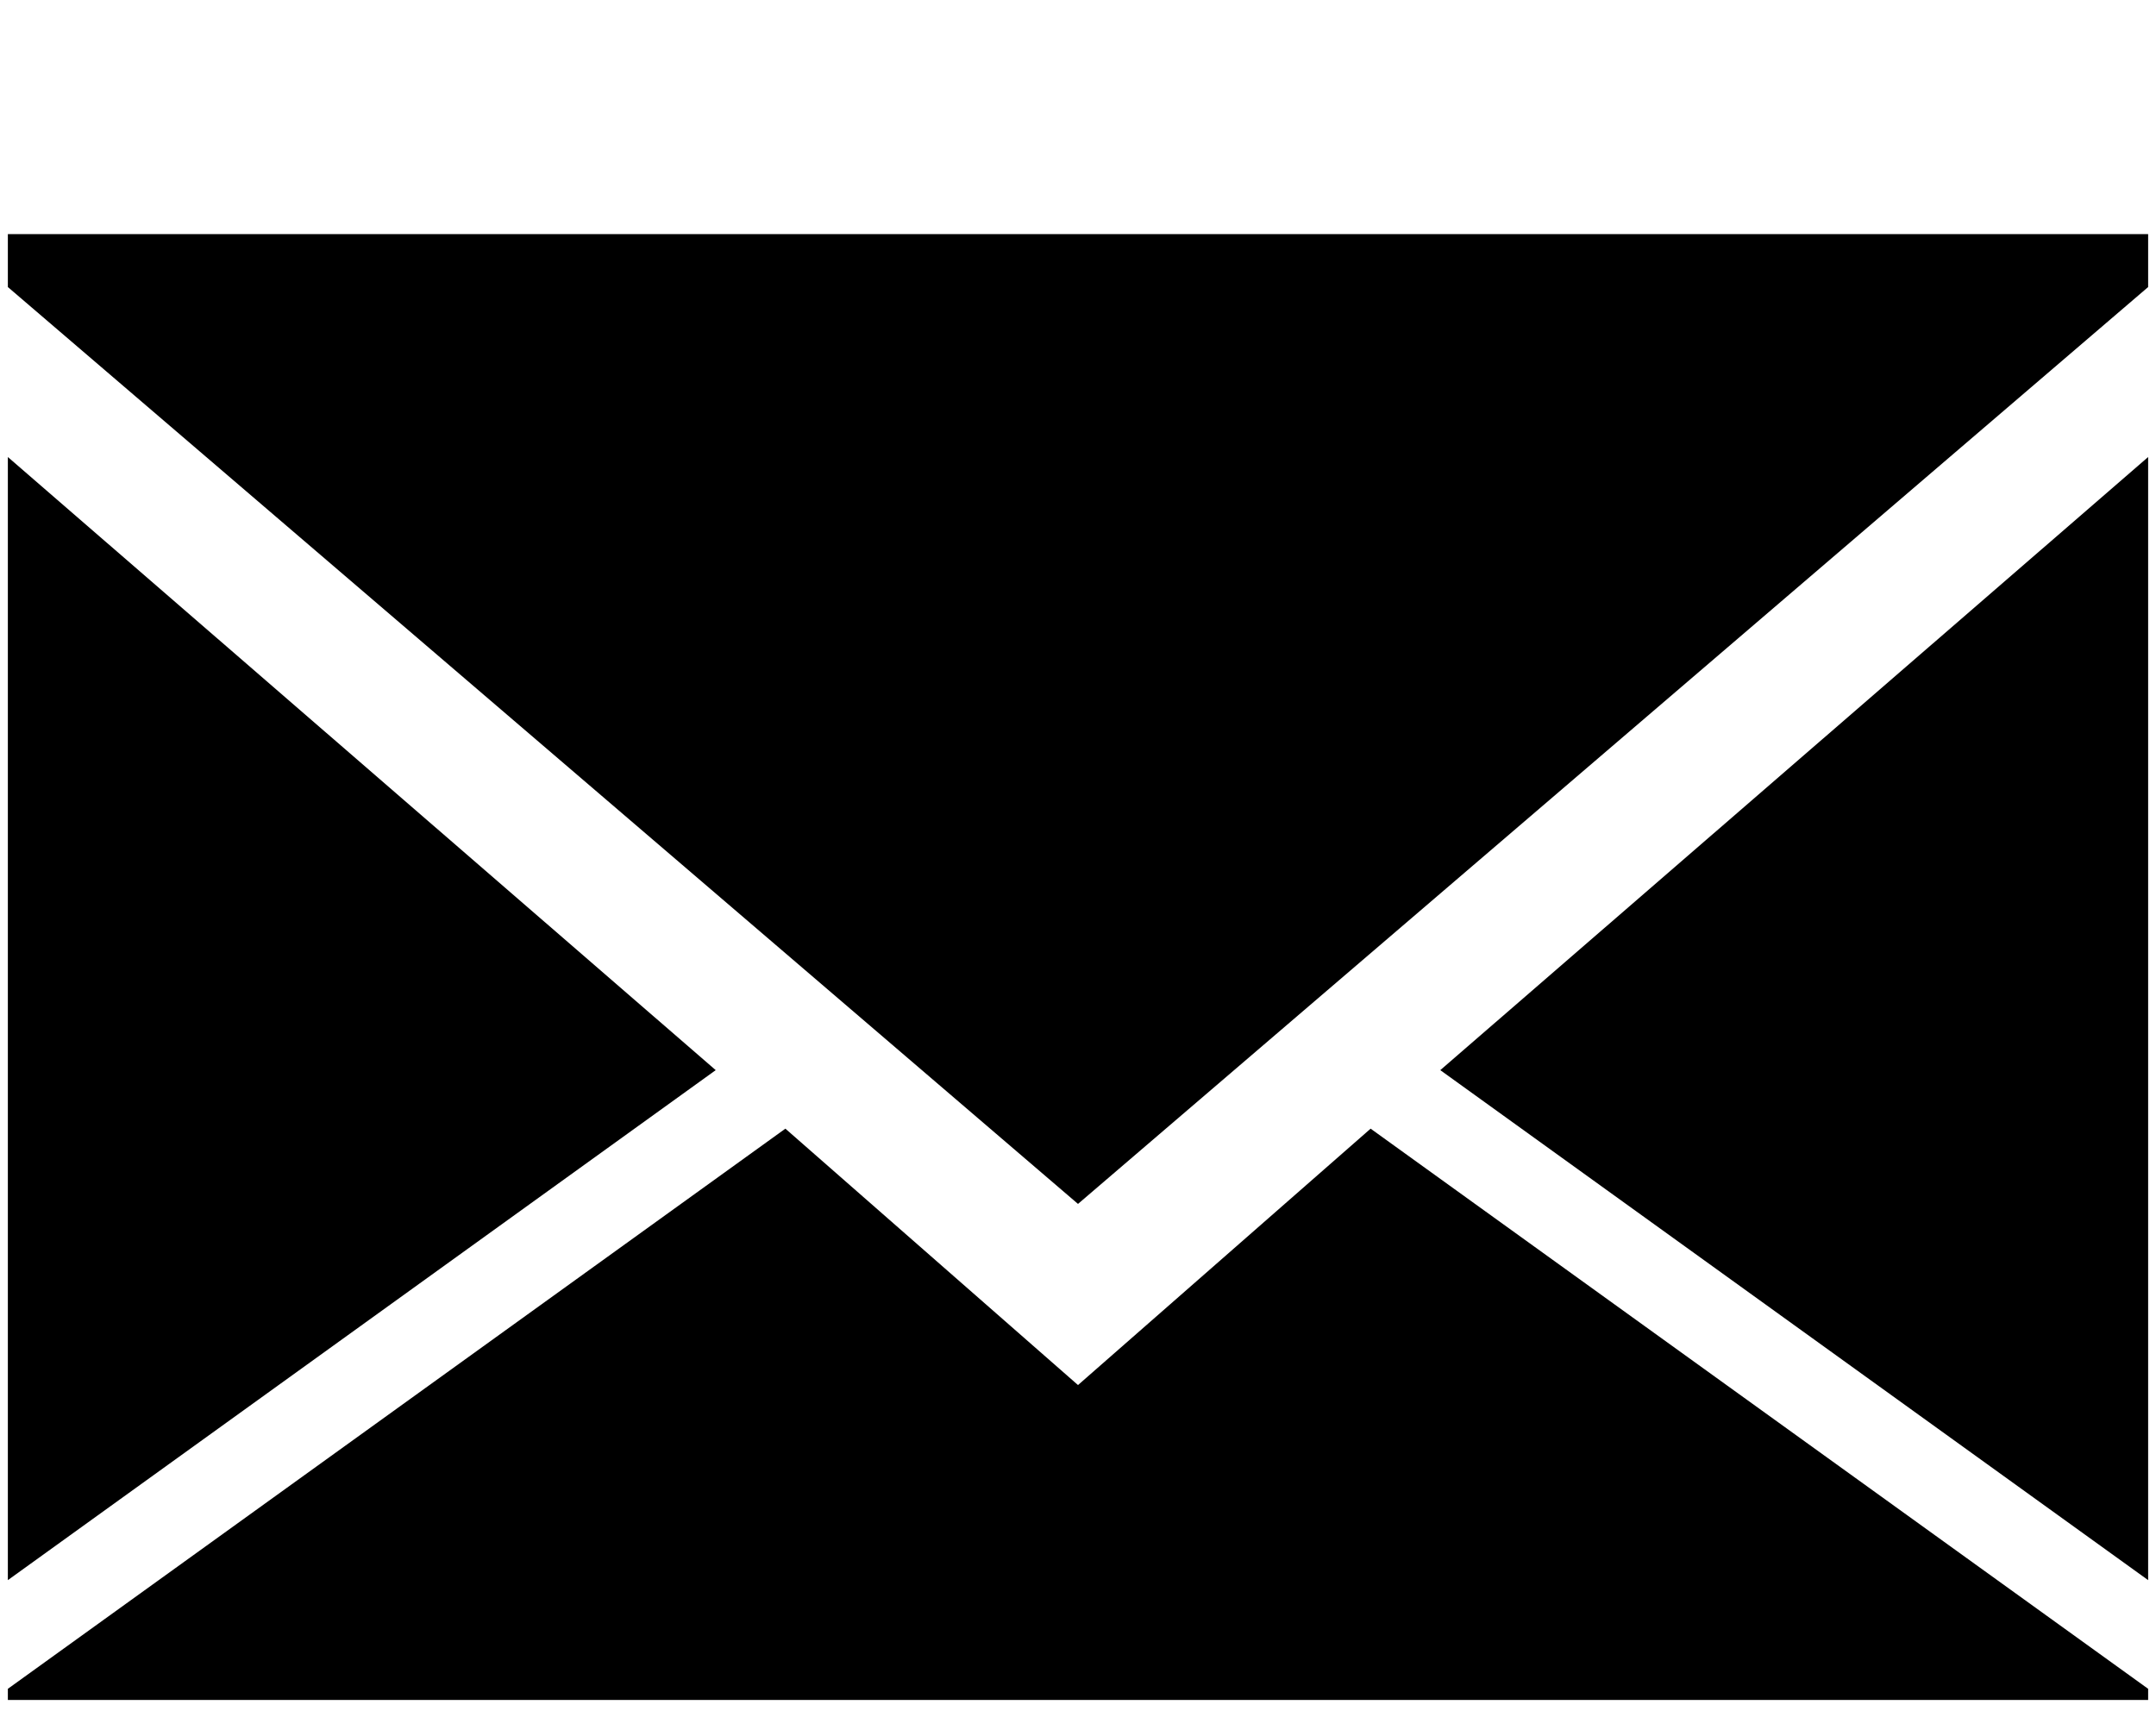<svg xmlns="http://www.w3.org/2000/svg" width="1.26em" height="1em" viewBox="0 0 768 614"><path fill="currentColor" d="M768 103L384 432L0 103V84h768zm0 464L514 384l254-220zM0 164l254 220L0 567zm384 333l105-92l279 201v4H0v-4l279-201z"/></svg>
